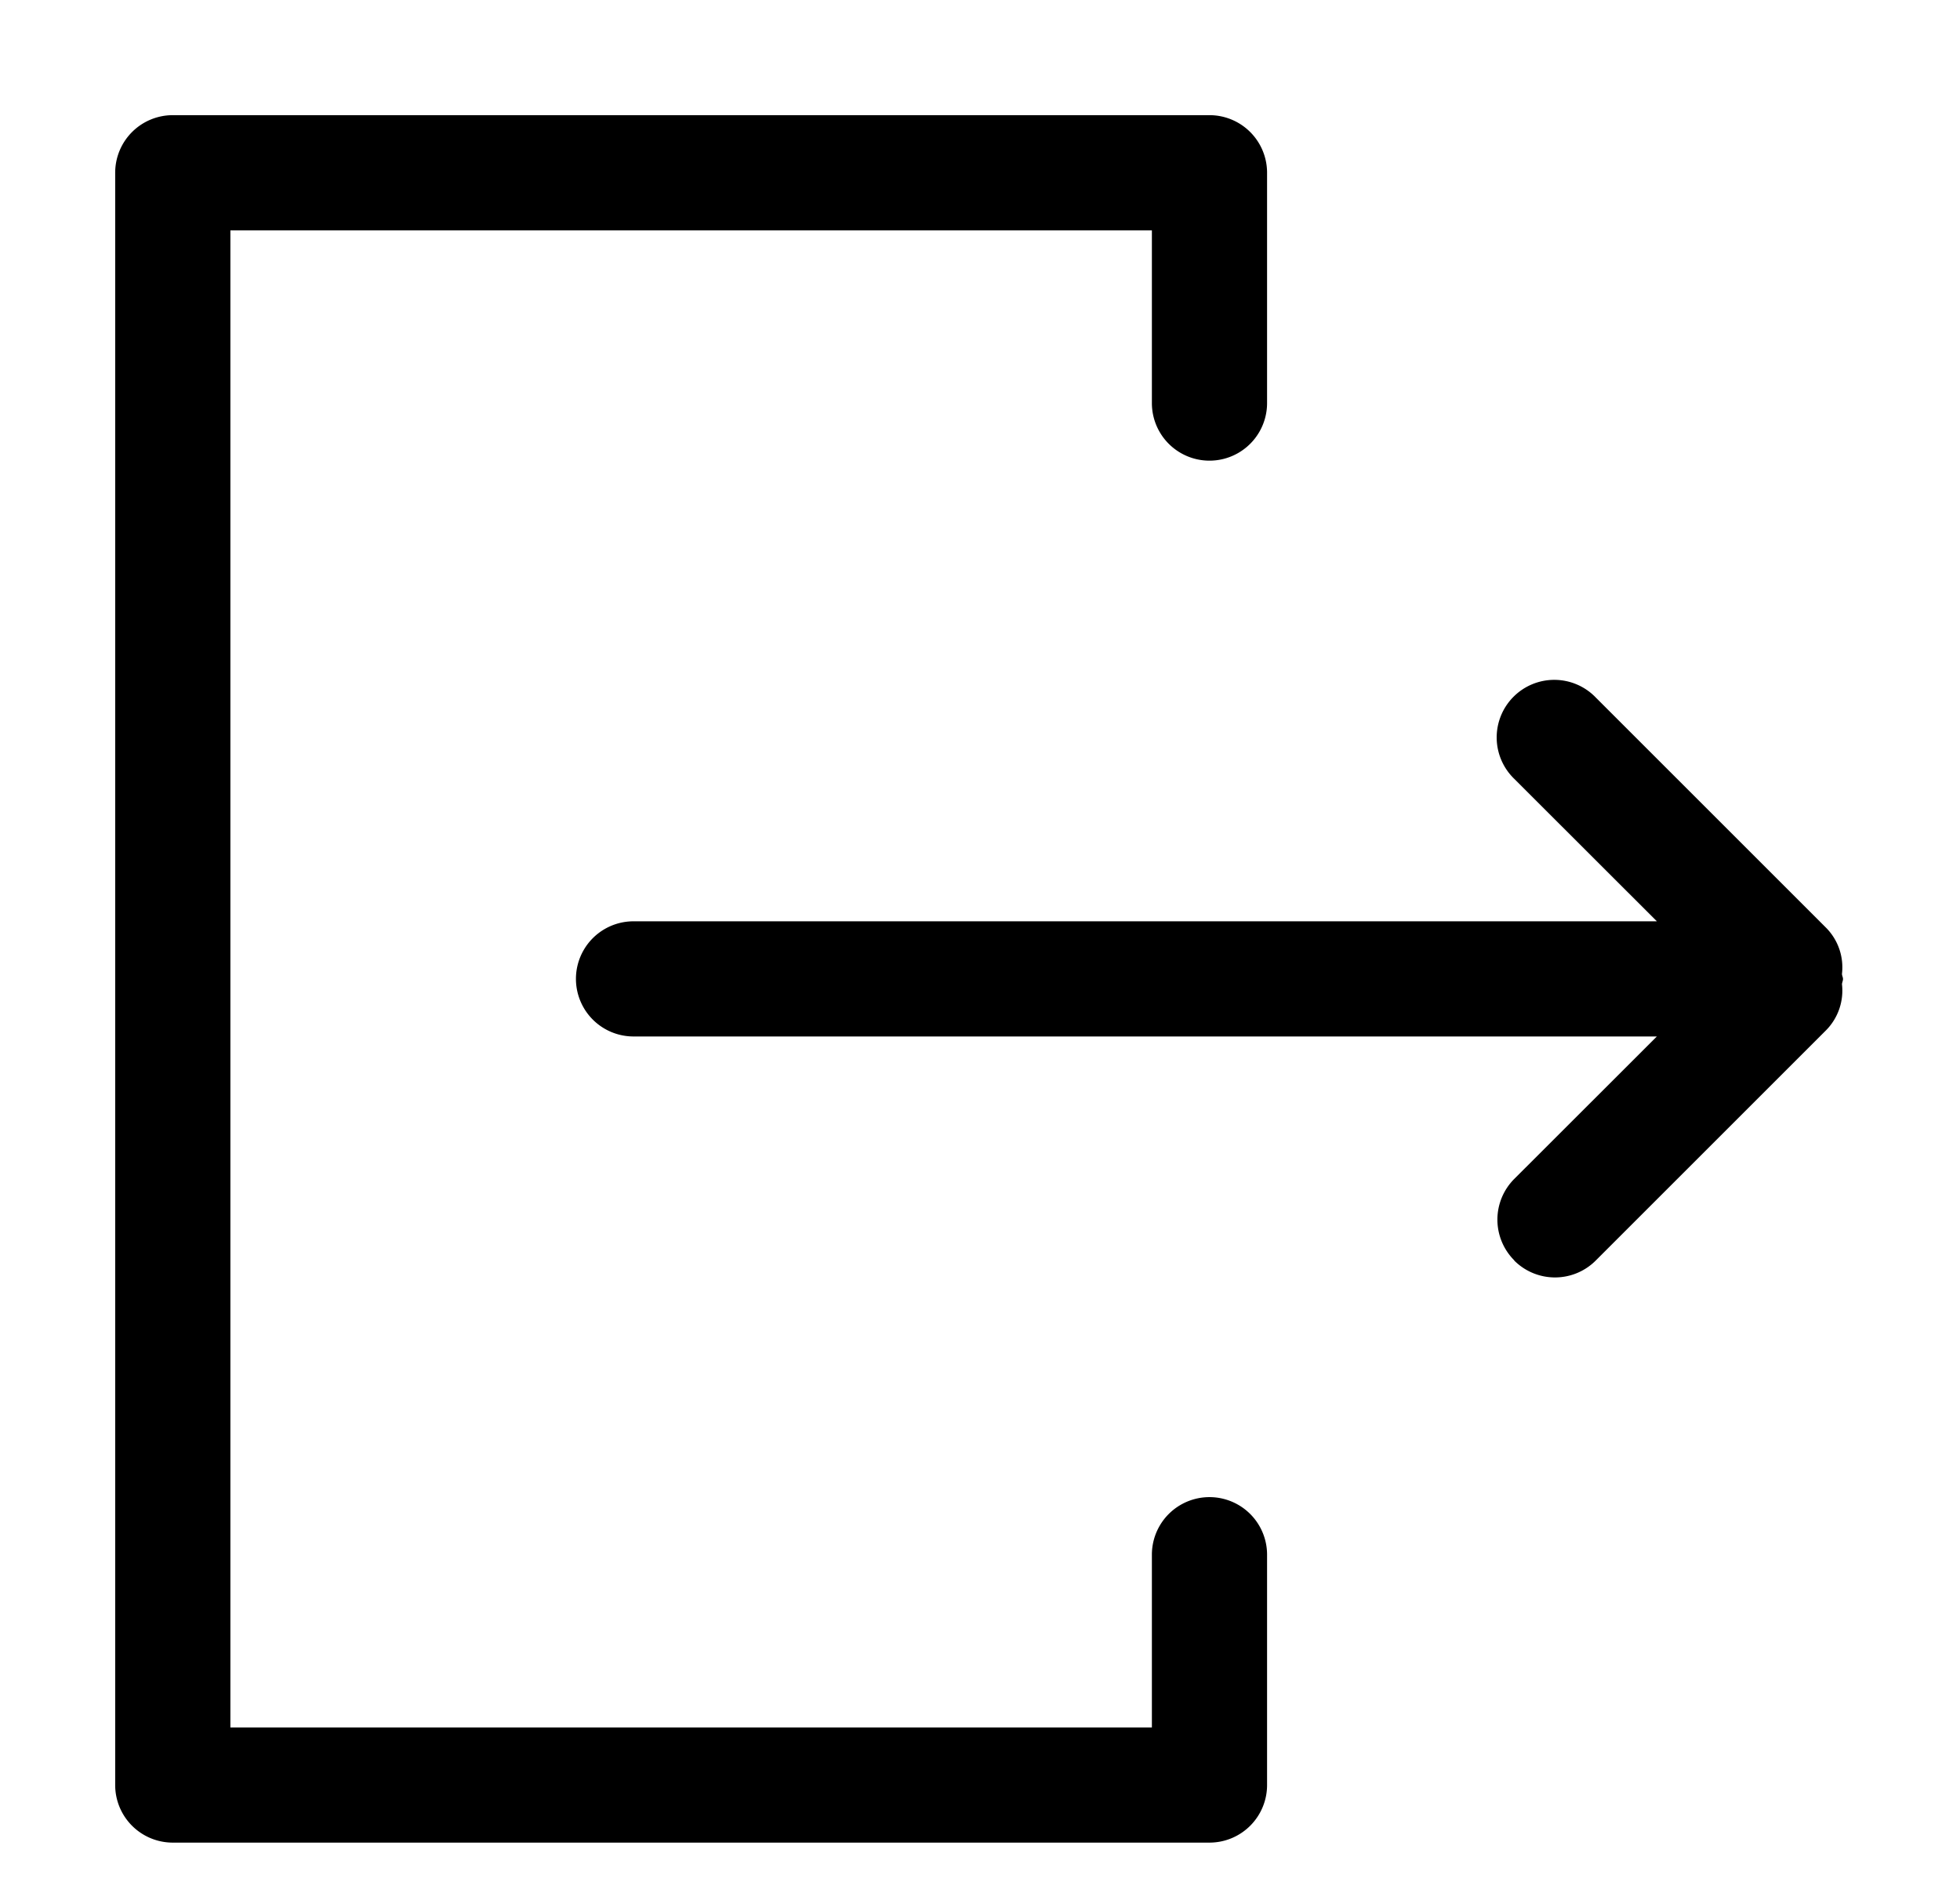 <svg class="icon" width="200" height="193.94" viewBox="0 0 1056 1024" xmlns="http://www.w3.org/2000/svg"><path d="M93.09 992.97a31.03 31.03 0 0 1-31.03-31.03V93.09a31.03 31.03 0 0 1 31.03-31.03h558.546a31.03 31.03 0 0 1 31.03 31.03v124.122a31.03 31.03 0 0 1-62.06 0v-93.09H124.121v806.787h496.485v-93.09a31.03 31.03 0 1 1 62.06 0v124.12a31.03 31.03 0 0 1-31.03 31.03zm722.76-313.78a31.03 31.03 0 0 1 0-43.877l76.83-76.769H341.334a31.03 31.03 0 1 1 0-62.06H892.68l-76.831-76.77a31.03 31.03 0 1 1 43.877-43.876l124.12 124.121a30.286 30.286 0 0 1 8.565 24.824c0 .993.559 1.862.559 2.793s-.497 1.862-.559 2.793a30.41 30.41 0 0 1-8.564 24.824L859.726 679.315a31.03 31.03 0 0 1-43.877 0z"/></svg>